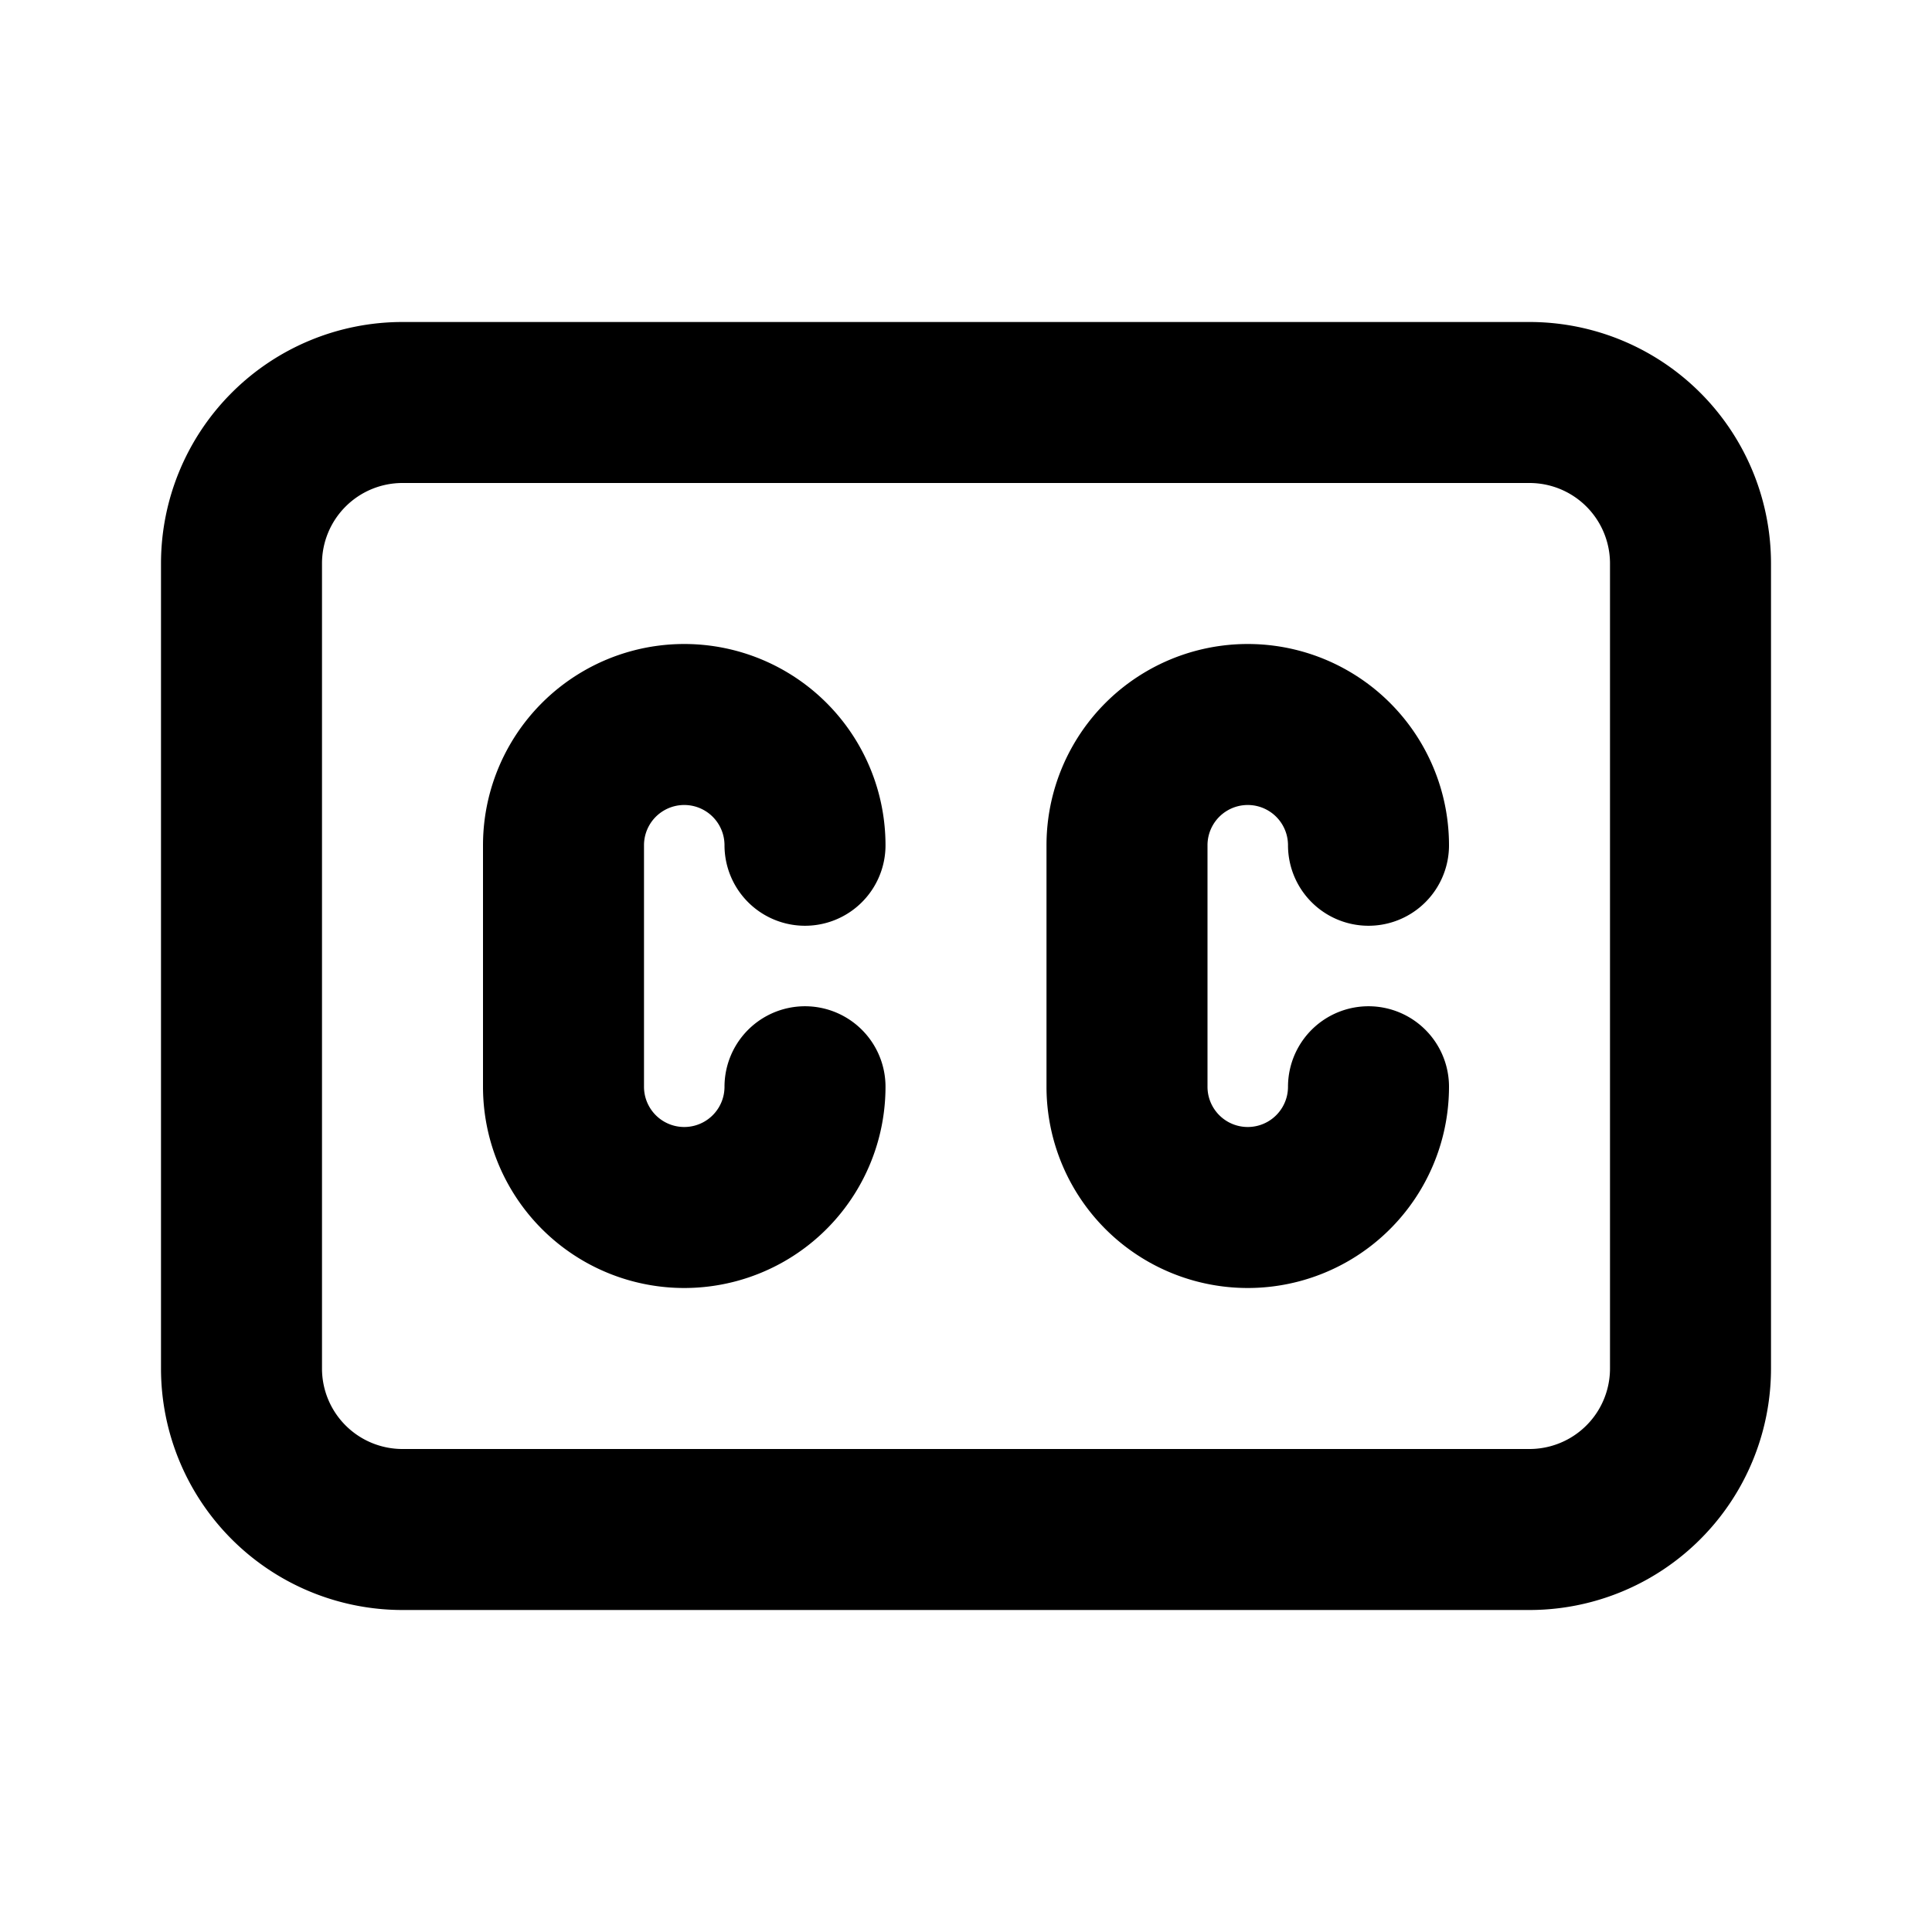 <svg xmlns="http://www.w3.org/2000/svg" width="24" height="24" fill="none"><path stroke="#000" stroke-linecap="round" stroke-linejoin="round" stroke-width="2" d="M10 10.5a1.5 1.5 0 0 0-3 0v3a1.5 1.5 0 0 0 3 0m7-3a1.5 1.5 0 1 0-3 0v3a1.5 1.5 0 1 0 3 0M3 7a2 2 0 0 1 2-2h14a2 2 0 0 1 2 2v10a2 2 0 0 1-2 2H5a2 2 0 0 1-2-2z"/></svg>